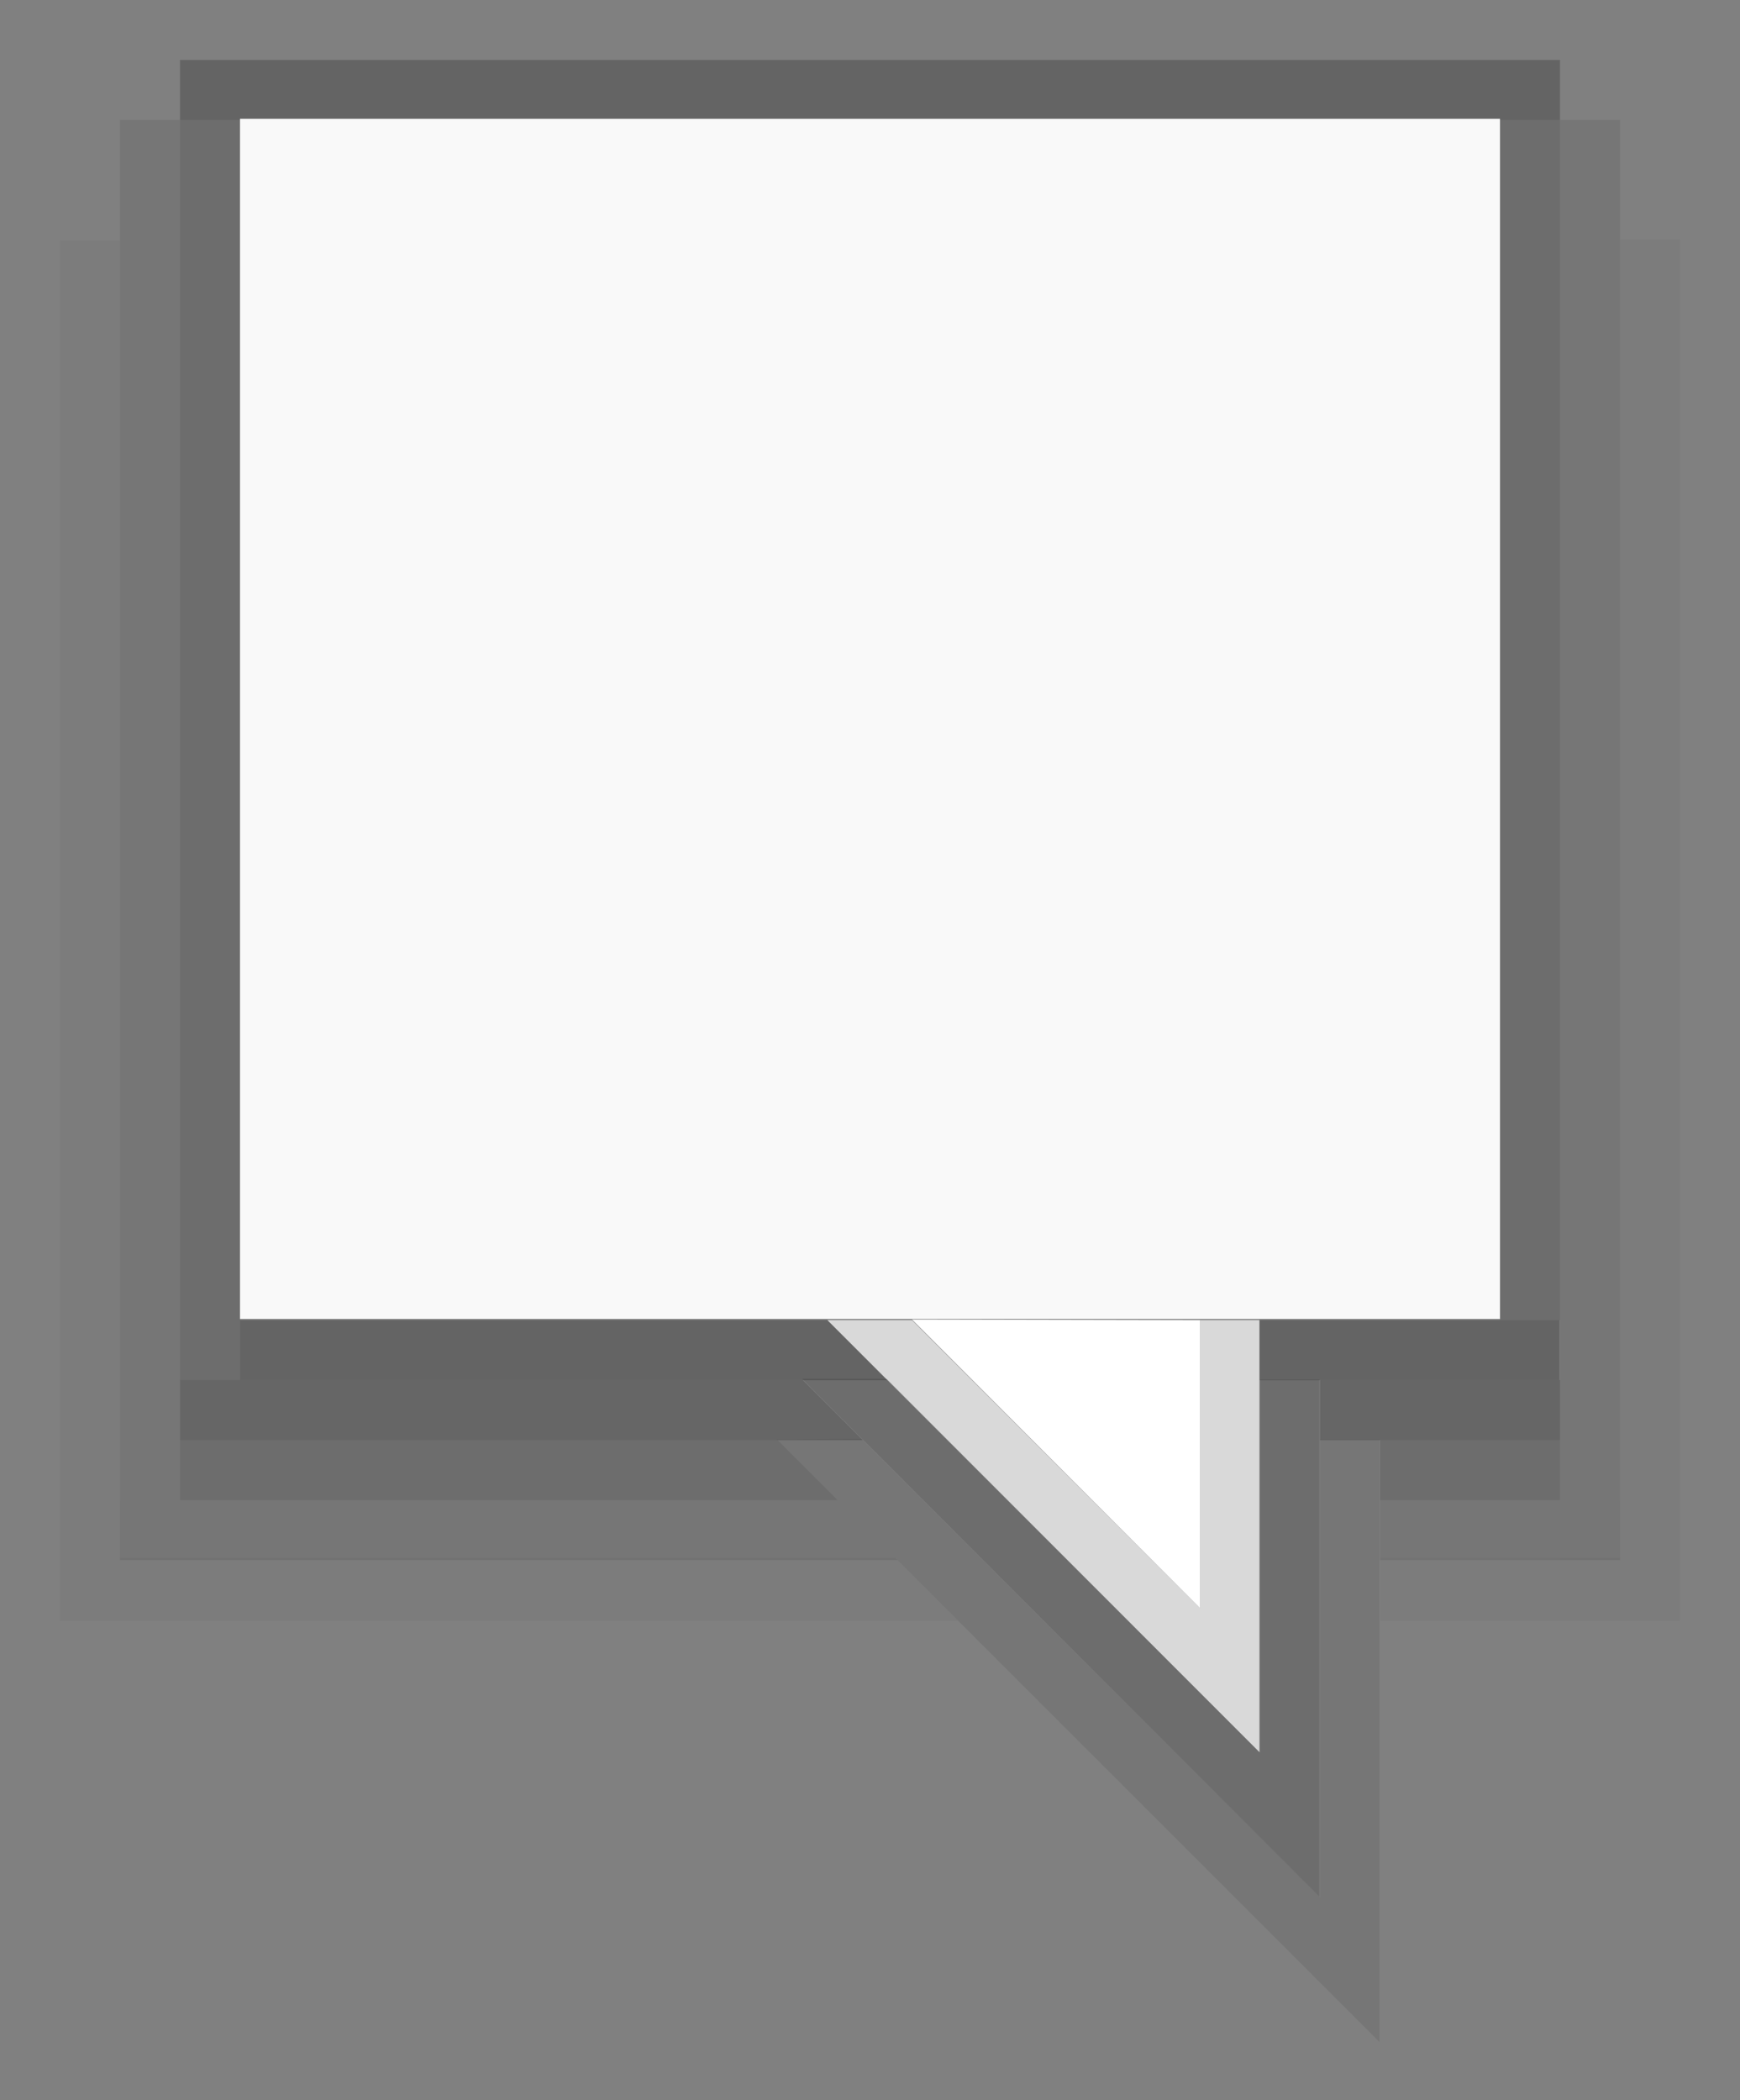 <?xml version="1.0" encoding="utf-8"?>
<!-- Generator: Adobe Illustrator 14.0.0, SVG Export Plug-In . SVG Version: 6.00 Build 43363)  -->
<!DOCTYPE svg PUBLIC "-//W3C//DTD SVG 1.1//EN" "http://www.w3.org/Graphics/SVG/1.1/DTD/svg11.dtd">
<svg version="1.1" id="Ebene_1" xmlns="http://www.w3.org/2000/svg" xmlns:xlink="http://www.w3.org/1999/xlink" x="0px" y="0px"
	 width="29px" height="35px" viewBox="0 0 29 35" enable-background="new 0 0 29 35" xml:space="preserve">
<rect x="0" y="0" width="29" height="35" fill="#808080" stroke="none"/>
<rect x="20.99" y="22" opacity="0.22" enable-background="new    " width="5" height="1"/>
<rect x="22" y="23" opacity="0.2" enable-background="new    " width="4" height="1"/>
<rect x="23" y="24" opacity="0.15" enable-background="new    " width="3" height="1"/>
<rect x="23" y="25" opacity="0.08" enable-background="new    " width="3" height="1"/>
<rect x="3" y="1" opacity="0.22" enable-background="new    " width="23" height="1"/>
<rect x="3" y="2" opacity="0.15" enable-background="new    " width="1" height="21"/>
<rect x="2" y="2" opacity="0.08" enable-background="new    " width="1" height="23"/>
<rect x="25" y="2" opacity="0.15" enable-background="new    " width="1" height="20"/>
<rect x="26" y="2" opacity="0.08" enable-background="new    " width="1" height="23"/>
<rect x="4" y="1.98" opacity="0.95" fill="#FFFFFF" enable-background="new    " width="21" height="20"/>
<polygon opacity="0.03" enable-background="new    " points="14.92,25.96 2,25.96 2,4.01 1,4.01 1,27.01 15.971,27.01 "/>
<polygon opacity="0.03" enable-background="new    " points="23,25.96 27,25.96 27,3.99 28,3.99 28,27.01 23,27.01 "/>
<rect x="26" y="25" opacity="0.08" enable-background="new    " width="1" height="1"/>
<polygon opacity="0.08" enable-background="new    " points="13.96,25 2,25 2,26 14.96,26 "/>
<polygon opacity="0.15" enable-background="new    " points="12.96,24 3,24 3,25 13.96,25 "/>
<polygon opacity="0.2" enable-background="new    " points="13.38,23 3,23 3,24 14.38,24 "/>
<polygon opacity="0.22" enable-background="new    " points="13.79,22 4,22 4,23 14.79,23 "/>
<g>
	<polygon fill="#D9D9D9" points="20,26.8 15.2,22 13.79,22 20.99,29.2 20.99,22 20,22 	"/>
	<polygon opacity="0.15" enable-background="new    " points="21,29.21 14.78,22.98 13.37,22.98 21.99,31.609 21.99,22.99 21,22.99 
			"/>
	<polygon opacity="0.08" enable-background="new    " points="22,31.62 14.36,23.98 12.95,23.99 22.99,34.029 22.99,23.99 22,23.99 
			"/>
	<polygon fill="#FFFFFF" points="20,26.8 15.2,21.99 20,22 	"/>
</g>
</svg>
